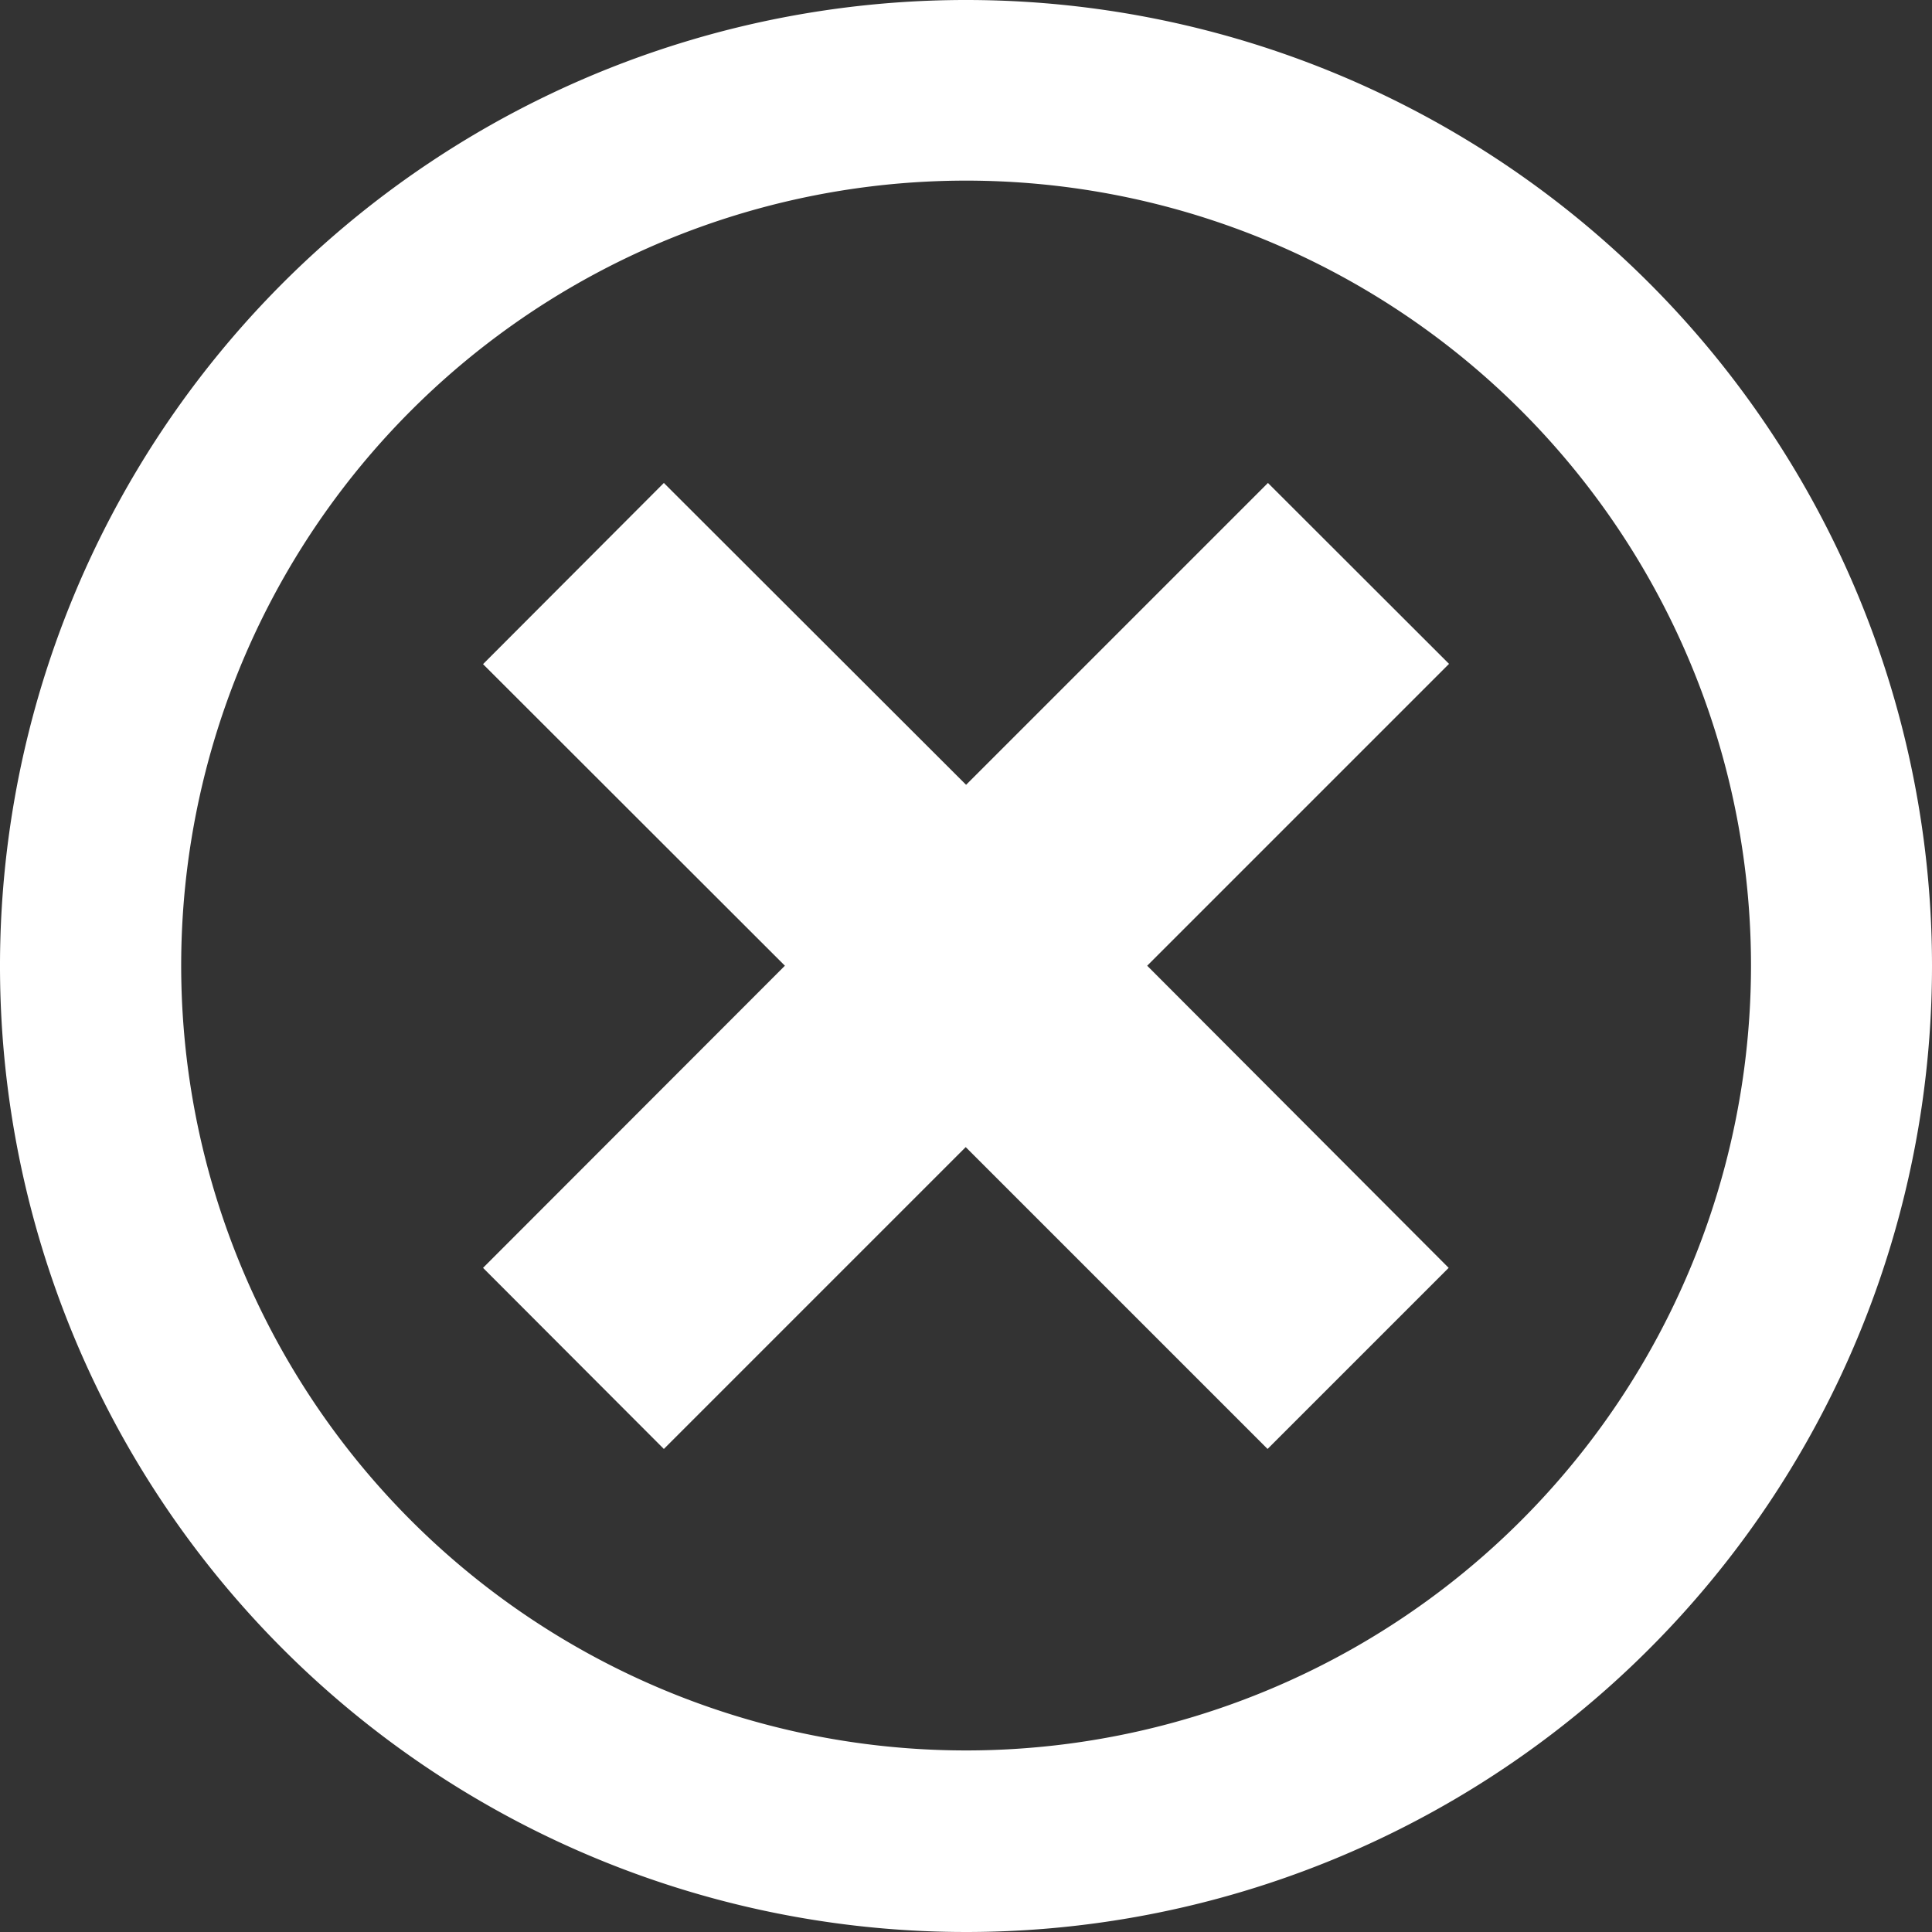 <svg xmlns="http://www.w3.org/2000/svg" width="20.75" height="20.75" viewBox="0 0 20.75 20.75"><rect x="0" y="0" width="20.75" height="20.75" fill="#333333" stroke="none"/><defs><style>.a{fill:#fff;}</style></defs><g transform="translate(-928 -176)"><path class="a" d="M12.946,1.928A10.375,10.375,0,1,0,23.32,12.3,10.375,10.375,0,0,0,12.946,1.928Zm0,18.8a8.43,8.43,0,1,1,8.43-8.43,8.43,8.43,0,0,1-8.43,8.43ZM16.188,7.115l-3.242,3.242L9.7,7.115,7.758,9.061,11,12.3,7.758,15.545,9.7,17.49l3.242-3.242,3.242,3.242,1.945-1.945L14.891,12.3l3.242-3.242Z" transform="translate(925.43 174.072)"/></g></svg>